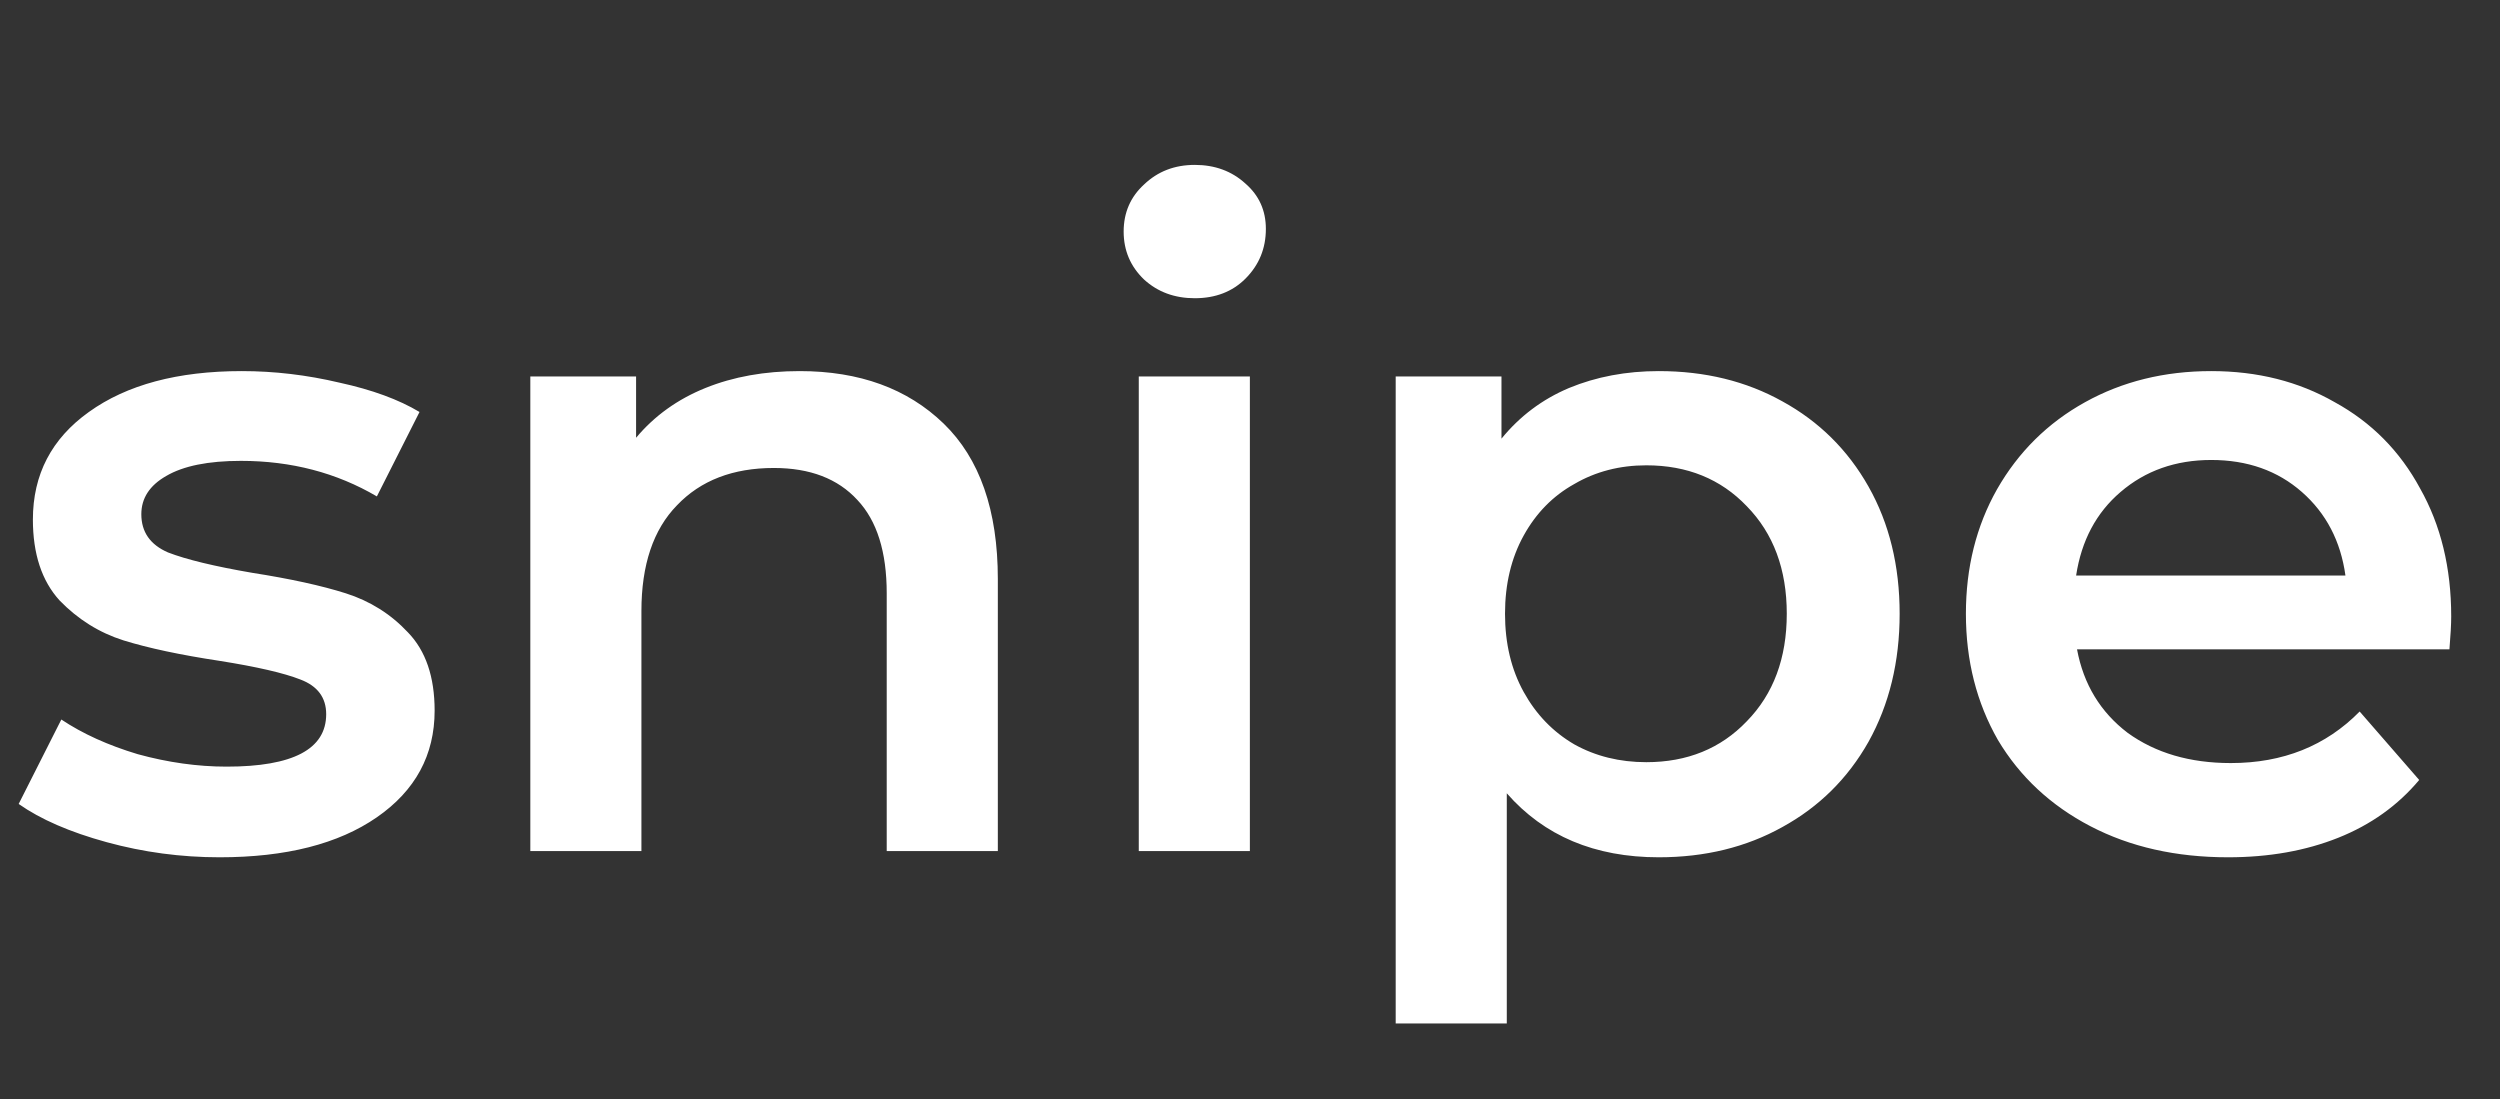 <svg width="141" height="62" viewBox="0 0 141 62" fill="none" xmlns="http://www.w3.org/2000/svg">
<rect x="0" y="0" width="141" height="62" fill="#333333" stroke="none"/>
<path d="M12.382 48.351C10.21 48.351 8.088 48.067 6.016 47.499C3.943 46.931 2.289 46.212 1.053 45.343L3.459 40.581C4.662 41.383 6.099 42.035 7.77 42.536C9.474 43.004 11.145 43.238 12.783 43.238C16.526 43.238 18.397 42.252 18.397 40.28C18.397 39.344 17.913 38.693 16.944 38.325C16.008 37.957 14.487 37.606 12.382 37.272C10.176 36.938 8.372 36.554 6.968 36.119C5.598 35.685 4.395 34.933 3.359 33.864C2.356 32.761 1.855 31.24 1.855 29.302C1.855 26.762 2.908 24.74 5.013 23.236C7.152 21.699 10.026 20.93 13.635 20.93C15.473 20.93 17.311 21.147 19.149 21.582C20.988 21.983 22.491 22.534 23.661 23.236L21.255 27.998C18.982 26.662 16.426 25.993 13.585 25.993C11.747 25.993 10.343 26.277 9.374 26.845C8.438 27.38 7.971 28.099 7.971 29.001C7.971 30.004 8.472 30.722 9.474 31.157C10.51 31.558 12.098 31.942 14.237 32.309C16.376 32.644 18.13 33.028 19.5 33.462C20.87 33.897 22.04 34.632 23.009 35.668C24.012 36.704 24.513 38.175 24.513 40.08C24.513 42.586 23.427 44.591 21.255 46.095C19.082 47.599 16.125 48.351 12.382 48.351ZM45.099 20.93C48.474 20.93 51.181 21.916 53.22 23.888C55.258 25.86 56.278 28.784 56.278 32.66V48H50.011V33.462C50.011 31.123 49.46 29.369 48.357 28.199C47.254 26.996 45.684 26.394 43.645 26.394C41.339 26.394 39.518 27.096 38.181 28.5C36.844 29.87 36.176 31.858 36.176 34.465V48H29.91V21.231H35.875V24.69C36.911 23.453 38.214 22.518 39.785 21.883C41.356 21.248 43.127 20.93 45.099 20.93ZM64.227 21.231H70.493V48H64.227V21.231ZM67.385 16.82C66.249 16.82 65.296 16.469 64.527 15.767C63.759 15.032 63.374 14.129 63.374 13.06C63.374 11.991 63.759 11.105 64.527 10.403C65.296 9.668 66.249 9.3 67.385 9.3C68.521 9.3 69.473 9.651 70.242 10.353C71.011 11.021 71.395 11.873 71.395 12.909C71.395 14.012 71.011 14.948 70.242 15.717C69.507 16.452 68.554 16.82 67.385 16.82ZM93.555 20.93C96.162 20.93 98.485 21.498 100.523 22.635C102.595 23.771 104.216 25.375 105.386 27.447C106.556 29.519 107.14 31.909 107.14 34.615C107.14 37.322 106.556 39.729 105.386 41.834C104.216 43.906 102.595 45.51 100.523 46.647C98.485 47.783 96.162 48.351 93.555 48.351C89.946 48.351 87.089 47.148 84.983 44.742V57.725H78.717V21.231H84.683V24.74C85.719 23.47 86.988 22.518 88.492 21.883C90.03 21.248 91.717 20.93 93.555 20.93ZM92.853 42.987C95.159 42.987 97.048 42.218 98.518 40.681C100.022 39.144 100.774 37.122 100.774 34.615C100.774 32.109 100.022 30.087 98.518 28.55C97.048 27.012 95.159 26.244 92.853 26.244C91.35 26.244 89.996 26.595 88.793 27.297C87.59 27.965 86.638 28.934 85.936 30.204C85.234 31.474 84.883 32.944 84.883 34.615C84.883 36.286 85.234 37.757 85.936 39.027C86.638 40.297 87.59 41.283 88.793 41.984C89.996 42.653 91.35 42.987 92.853 42.987ZM138.248 34.766C138.248 35.2 138.215 35.819 138.148 36.621H117.144C117.511 38.592 118.464 40.163 120.001 41.333C121.572 42.469 123.51 43.037 125.816 43.037C128.757 43.037 131.18 42.068 133.085 40.13L136.443 43.99C135.24 45.427 133.72 46.513 131.882 47.248C130.043 47.983 127.971 48.351 125.665 48.351C122.725 48.351 120.135 47.766 117.895 46.596C115.656 45.427 113.919 43.806 112.682 41.734C111.479 39.628 110.877 37.256 110.877 34.615C110.877 32.009 111.462 29.669 112.632 27.597C113.835 25.492 115.489 23.854 117.595 22.685C119.7 21.515 122.073 20.93 124.713 20.93C127.32 20.93 129.642 21.515 131.681 22.685C133.753 23.821 135.357 25.442 136.493 27.547C137.663 29.619 138.248 32.026 138.248 34.766ZM124.713 25.943C122.708 25.943 121.003 26.545 119.6 27.748C118.23 28.918 117.394 30.488 117.093 32.46H132.283C132.015 30.522 131.196 28.951 129.826 27.748C128.456 26.545 126.752 25.943 124.713 25.943Z" fill="white"/>
</svg>
